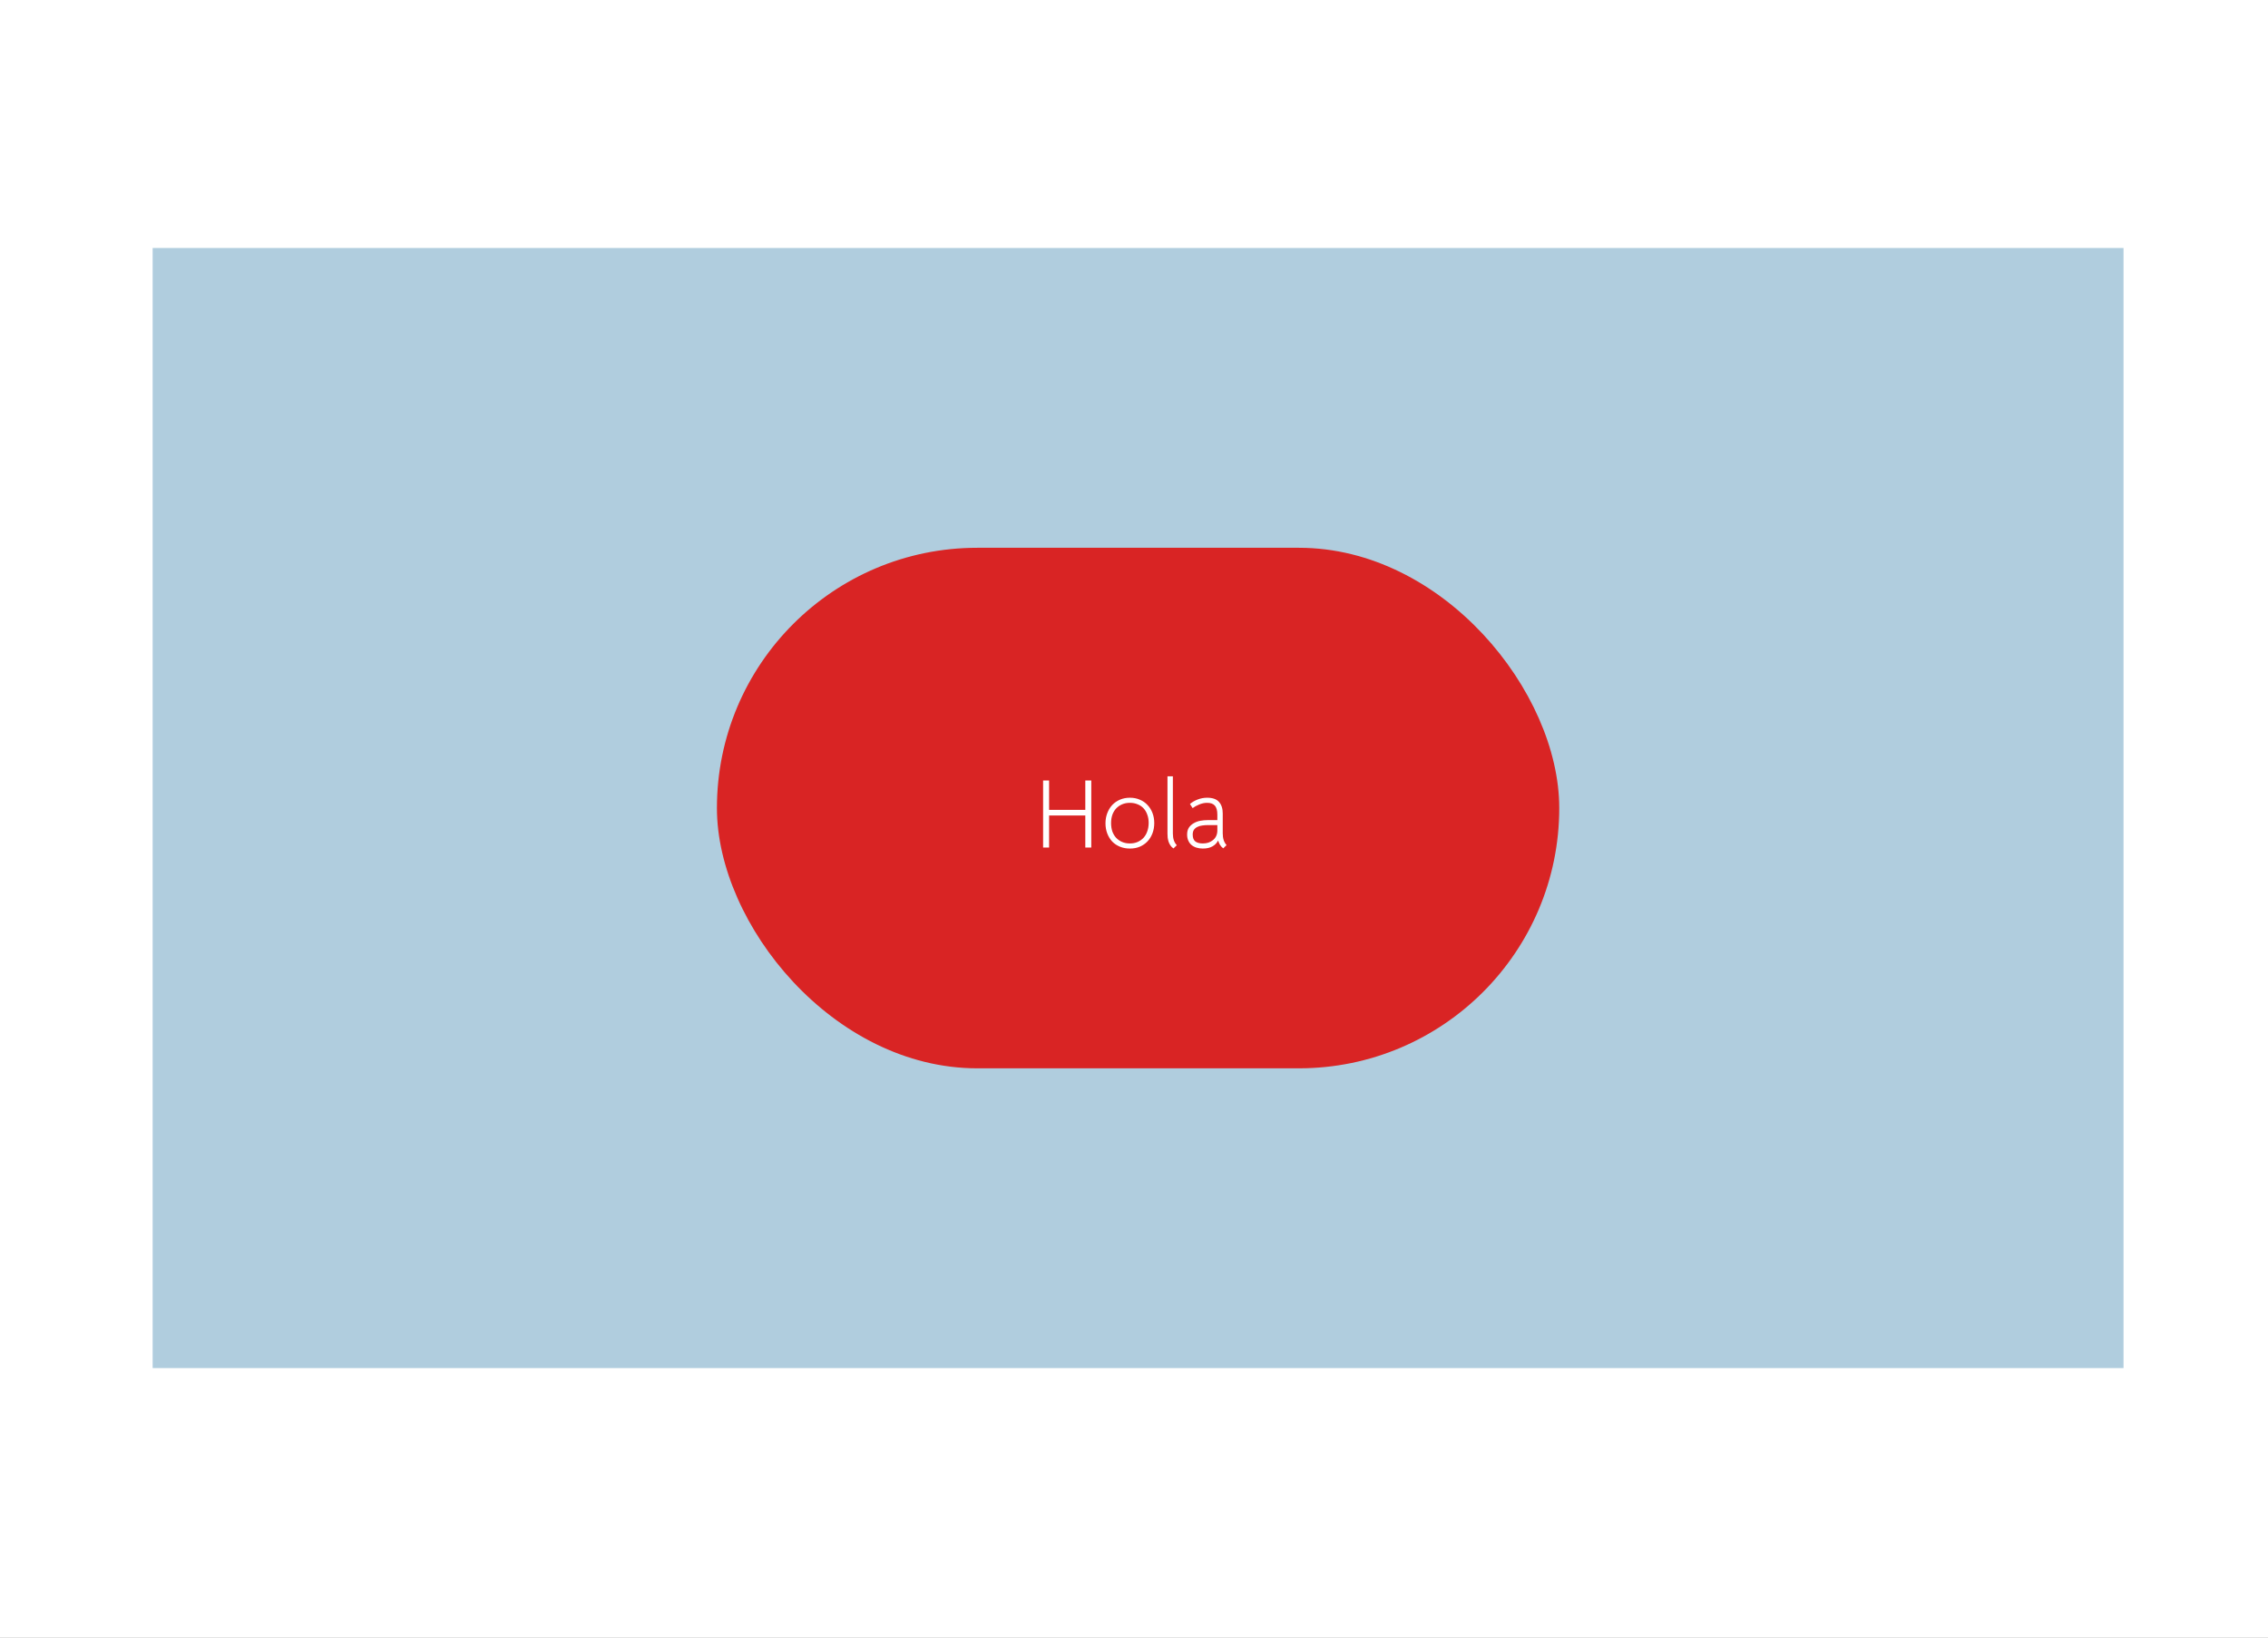 <svg width="832" height="601" viewBox="0 0 832 601" fill="none" xmlns="http://www.w3.org/2000/svg">
<rect width="832" height="601" fill="#1E1E1E"/>
<rect width="832" height="601" fill="white"/>
<rect x="56" y="91" width="723" height="411" fill="#B0CDDE"/>
<rect x="263" y="201" width="309" height="191" rx="95.5" fill="#D92424"/>
<path d="M400.332 286.376V311H398.136V299.228H384.852V311H382.656V286.376H384.852V297.176H398.136V286.376H400.332ZM414.504 311.36C413.16 311.36 411.936 311.132 410.832 310.676C409.728 310.22 408.78 309.584 407.988 308.768C407.22 307.928 406.62 306.944 406.188 305.816C405.756 304.688 405.54 303.452 405.54 302.108C405.54 300.764 405.756 299.528 406.188 298.4C406.62 297.248 407.22 296.252 407.988 295.412C408.78 294.572 409.728 293.912 410.832 293.432C411.936 292.952 413.16 292.712 414.504 292.712C415.848 292.712 417.06 292.952 418.14 293.432C419.244 293.888 420.18 294.536 420.948 295.376C421.74 296.192 422.352 297.176 422.784 298.328C423.216 299.456 423.432 300.68 423.432 302C423.432 303.344 423.216 304.592 422.784 305.744C422.352 306.896 421.74 307.892 420.948 308.732C420.18 309.548 419.244 310.196 418.14 310.676C417.06 311.132 415.848 311.36 414.504 311.36ZM414.504 294.584C413.448 294.584 412.5 294.764 411.66 295.124C410.82 295.484 410.088 295.988 409.464 296.636C408.864 297.284 408.396 298.064 408.06 298.976C407.748 299.888 407.592 300.896 407.592 302C407.592 303.128 407.748 304.16 408.06 305.096C408.396 306.008 408.864 306.788 409.464 307.436C410.088 308.084 410.82 308.588 411.66 308.948C412.5 309.308 413.448 309.488 414.504 309.488C415.536 309.488 416.472 309.308 417.312 308.948C418.176 308.564 418.908 308.048 419.508 307.4C420.108 306.728 420.564 305.936 420.876 305.024C421.212 304.088 421.38 303.056 421.38 301.928C421.38 300.824 421.212 299.828 420.876 298.94C420.564 298.028 420.108 297.248 419.508 296.6C418.908 295.952 418.176 295.46 417.312 295.124C416.472 294.764 415.536 294.584 414.504 294.584ZM428.281 284.864H430.261V305.852C430.261 306.812 430.381 307.64 430.621 308.336C430.861 309.032 431.221 309.632 431.701 310.136L430.477 311.324C430.021 311.012 429.649 310.64 429.361 310.208C429.073 309.776 428.845 309.32 428.677 308.84C428.533 308.36 428.425 307.868 428.353 307.364C428.305 306.86 428.281 306.356 428.281 305.852V284.864ZM441.245 311.36C440.429 311.36 439.661 311.252 438.941 311.036C438.245 310.82 437.633 310.496 437.105 310.064C436.601 309.632 436.205 309.092 435.917 308.444C435.629 307.796 435.485 307.052 435.485 306.212C435.485 305.204 435.701 304.364 436.133 303.692C436.589 303.02 437.177 302.48 437.897 302.072C438.617 301.64 439.421 301.34 440.309 301.172C441.221 301.004 442.145 300.92 443.081 300.92H446.573V298.904C446.573 297.416 446.273 296.324 445.673 295.628C445.073 294.932 444.125 294.584 442.829 294.584C441.869 294.584 440.897 294.788 439.913 295.196C438.929 295.604 438.125 296.048 437.501 296.528L436.529 295.016C437.225 294.392 438.137 293.852 439.265 293.396C440.417 292.94 441.605 292.712 442.829 292.712C444.845 292.712 446.297 293.228 447.185 294.26C448.097 295.268 448.553 296.684 448.553 298.508V305.816C448.553 307.664 449.021 309.092 449.957 310.1L448.733 311.288C448.229 310.904 447.833 310.472 447.545 309.992C447.257 309.488 447.029 308.96 446.861 308.408C446.405 309.32 445.709 310.04 444.773 310.568C443.837 311.096 442.661 311.36 441.245 311.36ZM441.245 309.488C441.965 309.488 442.637 309.392 443.261 309.2C443.885 308.984 444.437 308.684 444.917 308.3C445.421 307.916 445.817 307.436 446.105 306.86C446.393 306.284 446.549 305.624 446.573 304.88V302.756H443.081C442.409 302.756 441.737 302.804 441.065 302.9C440.417 302.972 439.829 303.14 439.301 303.404C438.773 303.644 438.341 303.992 438.005 304.448C437.693 304.904 437.537 305.492 437.537 306.212C437.537 307.412 437.861 308.264 438.509 308.768C439.157 309.248 440.069 309.488 441.245 309.488Z" fill="white"/>
</svg>
